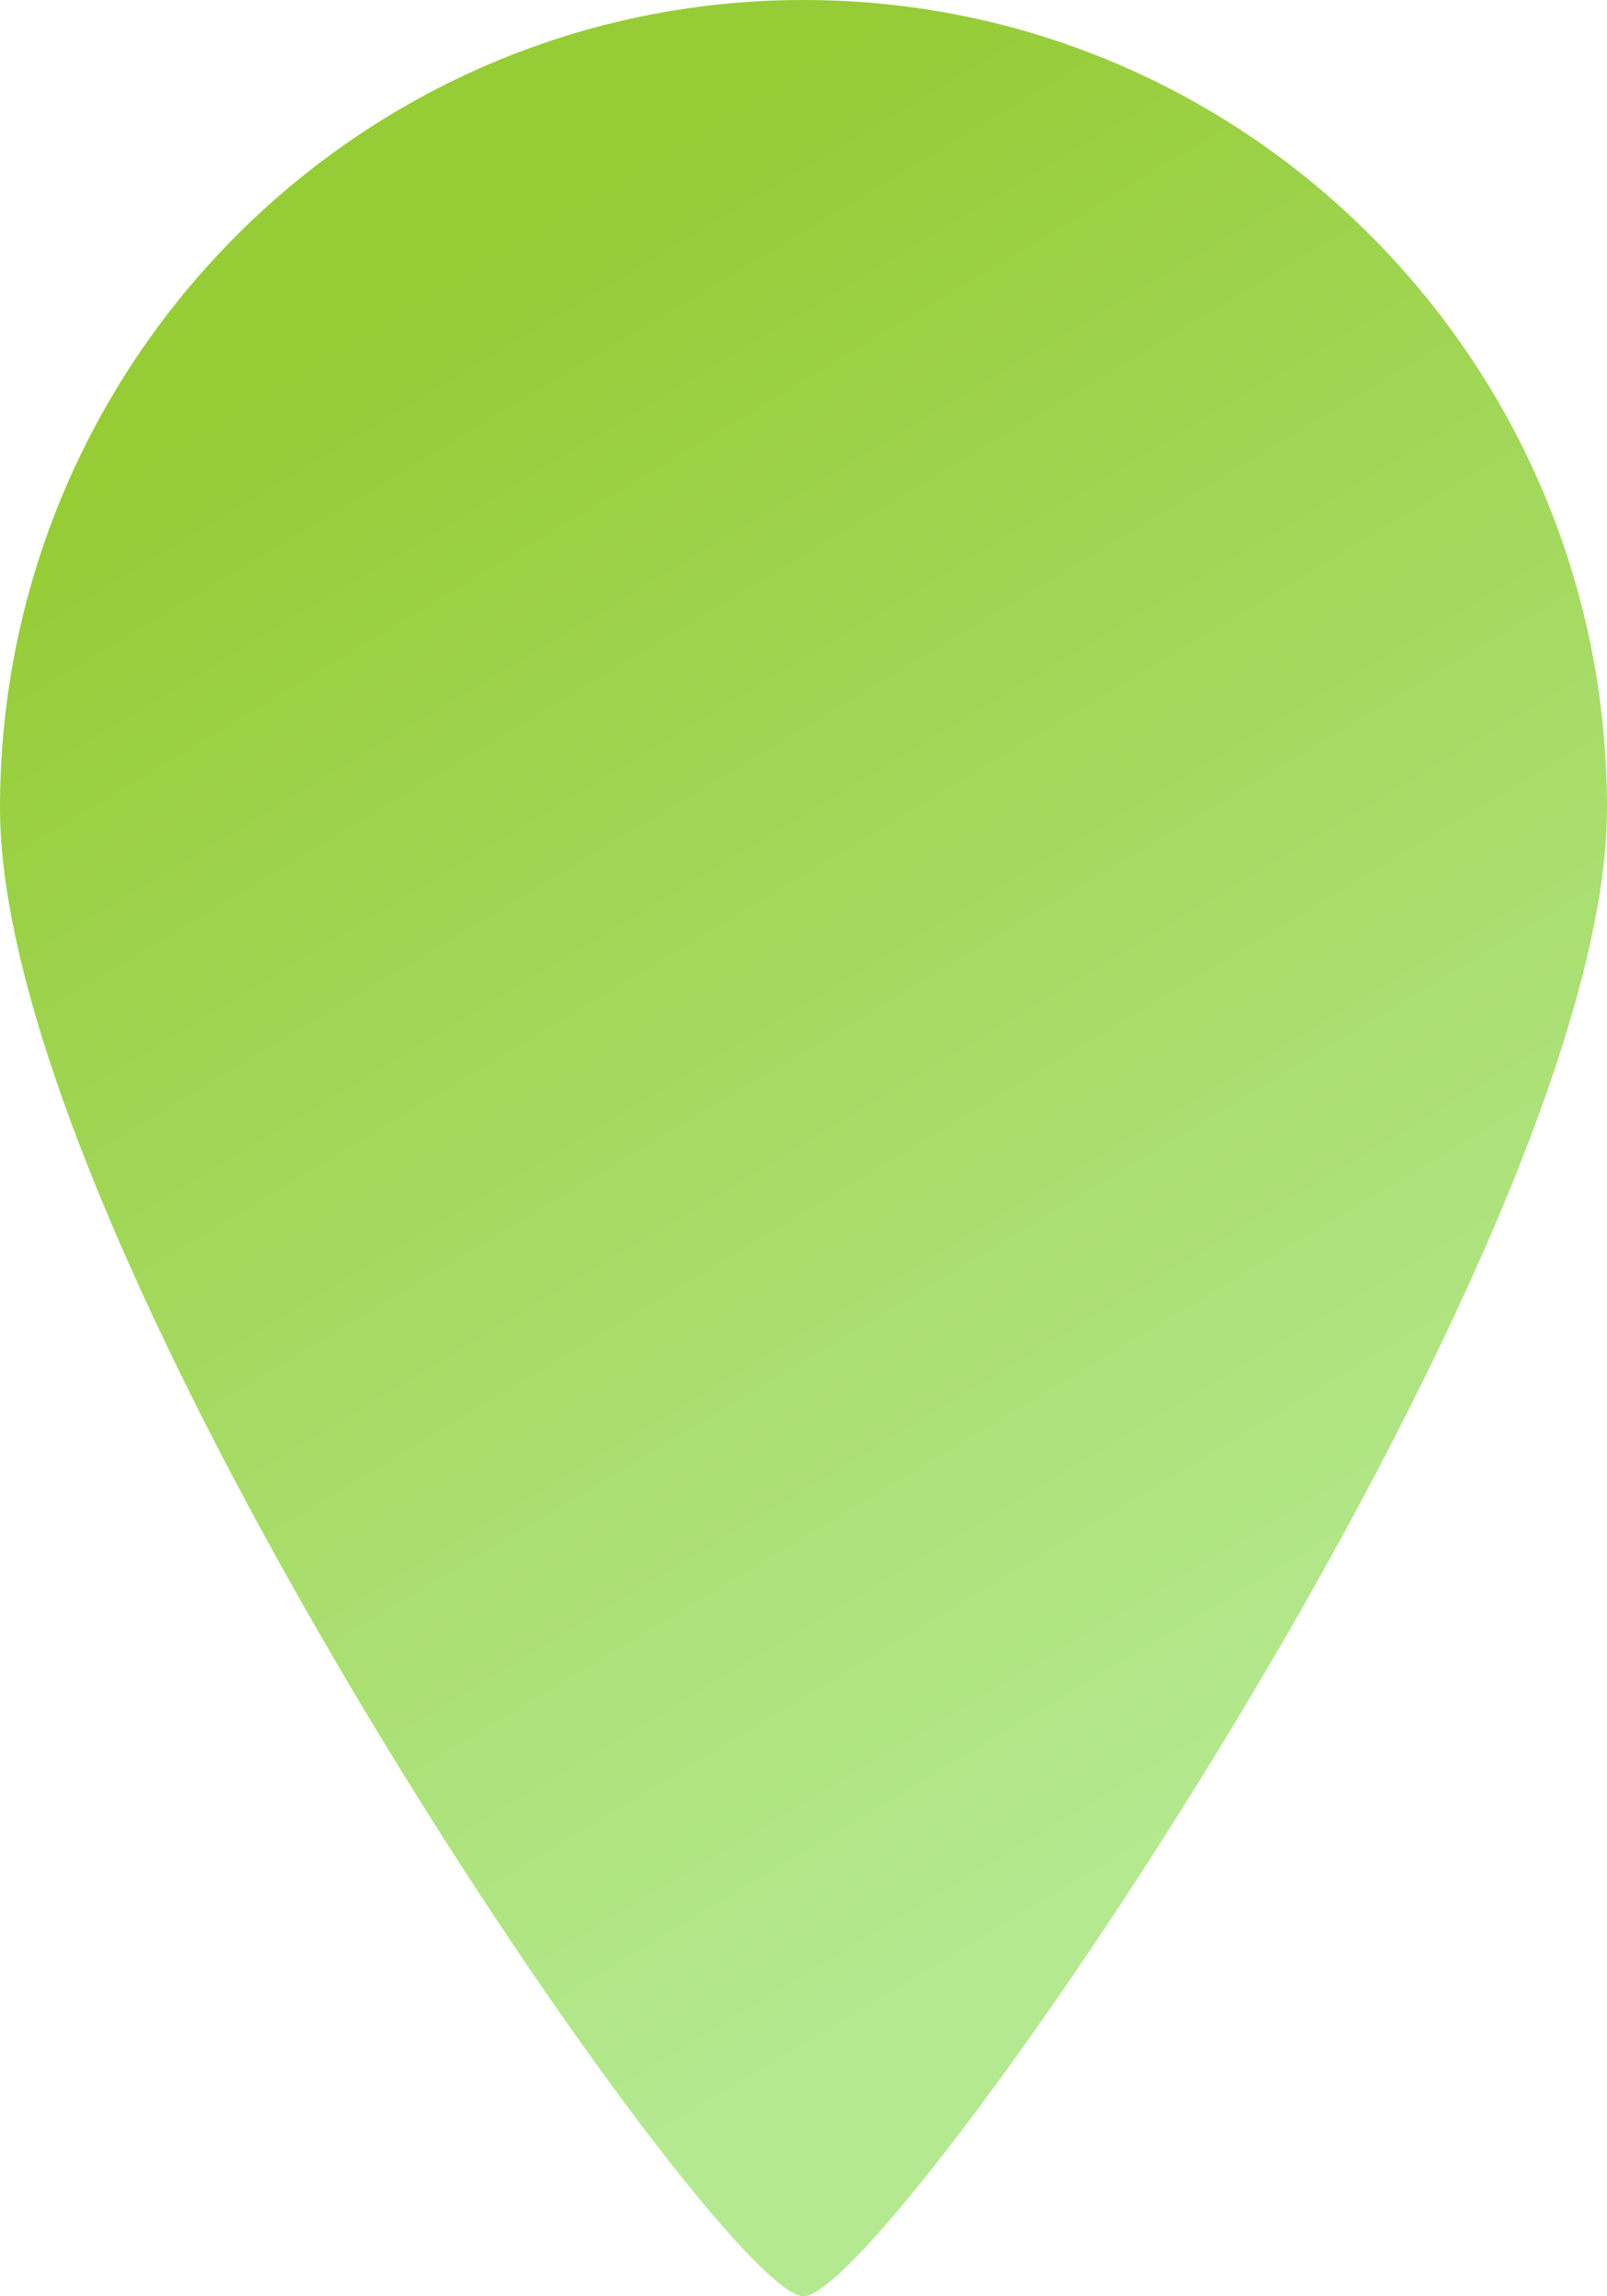 <svg width="35" height="50" fill="none" xmlns="http://www.w3.org/2000/svg"><path d="M35 17.593C35 27.309 19.342 50 17.5 50 15.658 50 0 27.309 0 17.593 0 7.876 7.835 0 17.5 0S35 7.876 35 17.593z" fill="url(#paint0_linear)"/><defs><linearGradient id="paint0_linear" x1="19.085" y1=".553" x2="38.379" y2="32.774" gradientUnits="userSpaceOnUse"><stop stop-color="#96CC36"/><stop offset="1" stop-color="#B5E991"/></linearGradient></defs></svg>